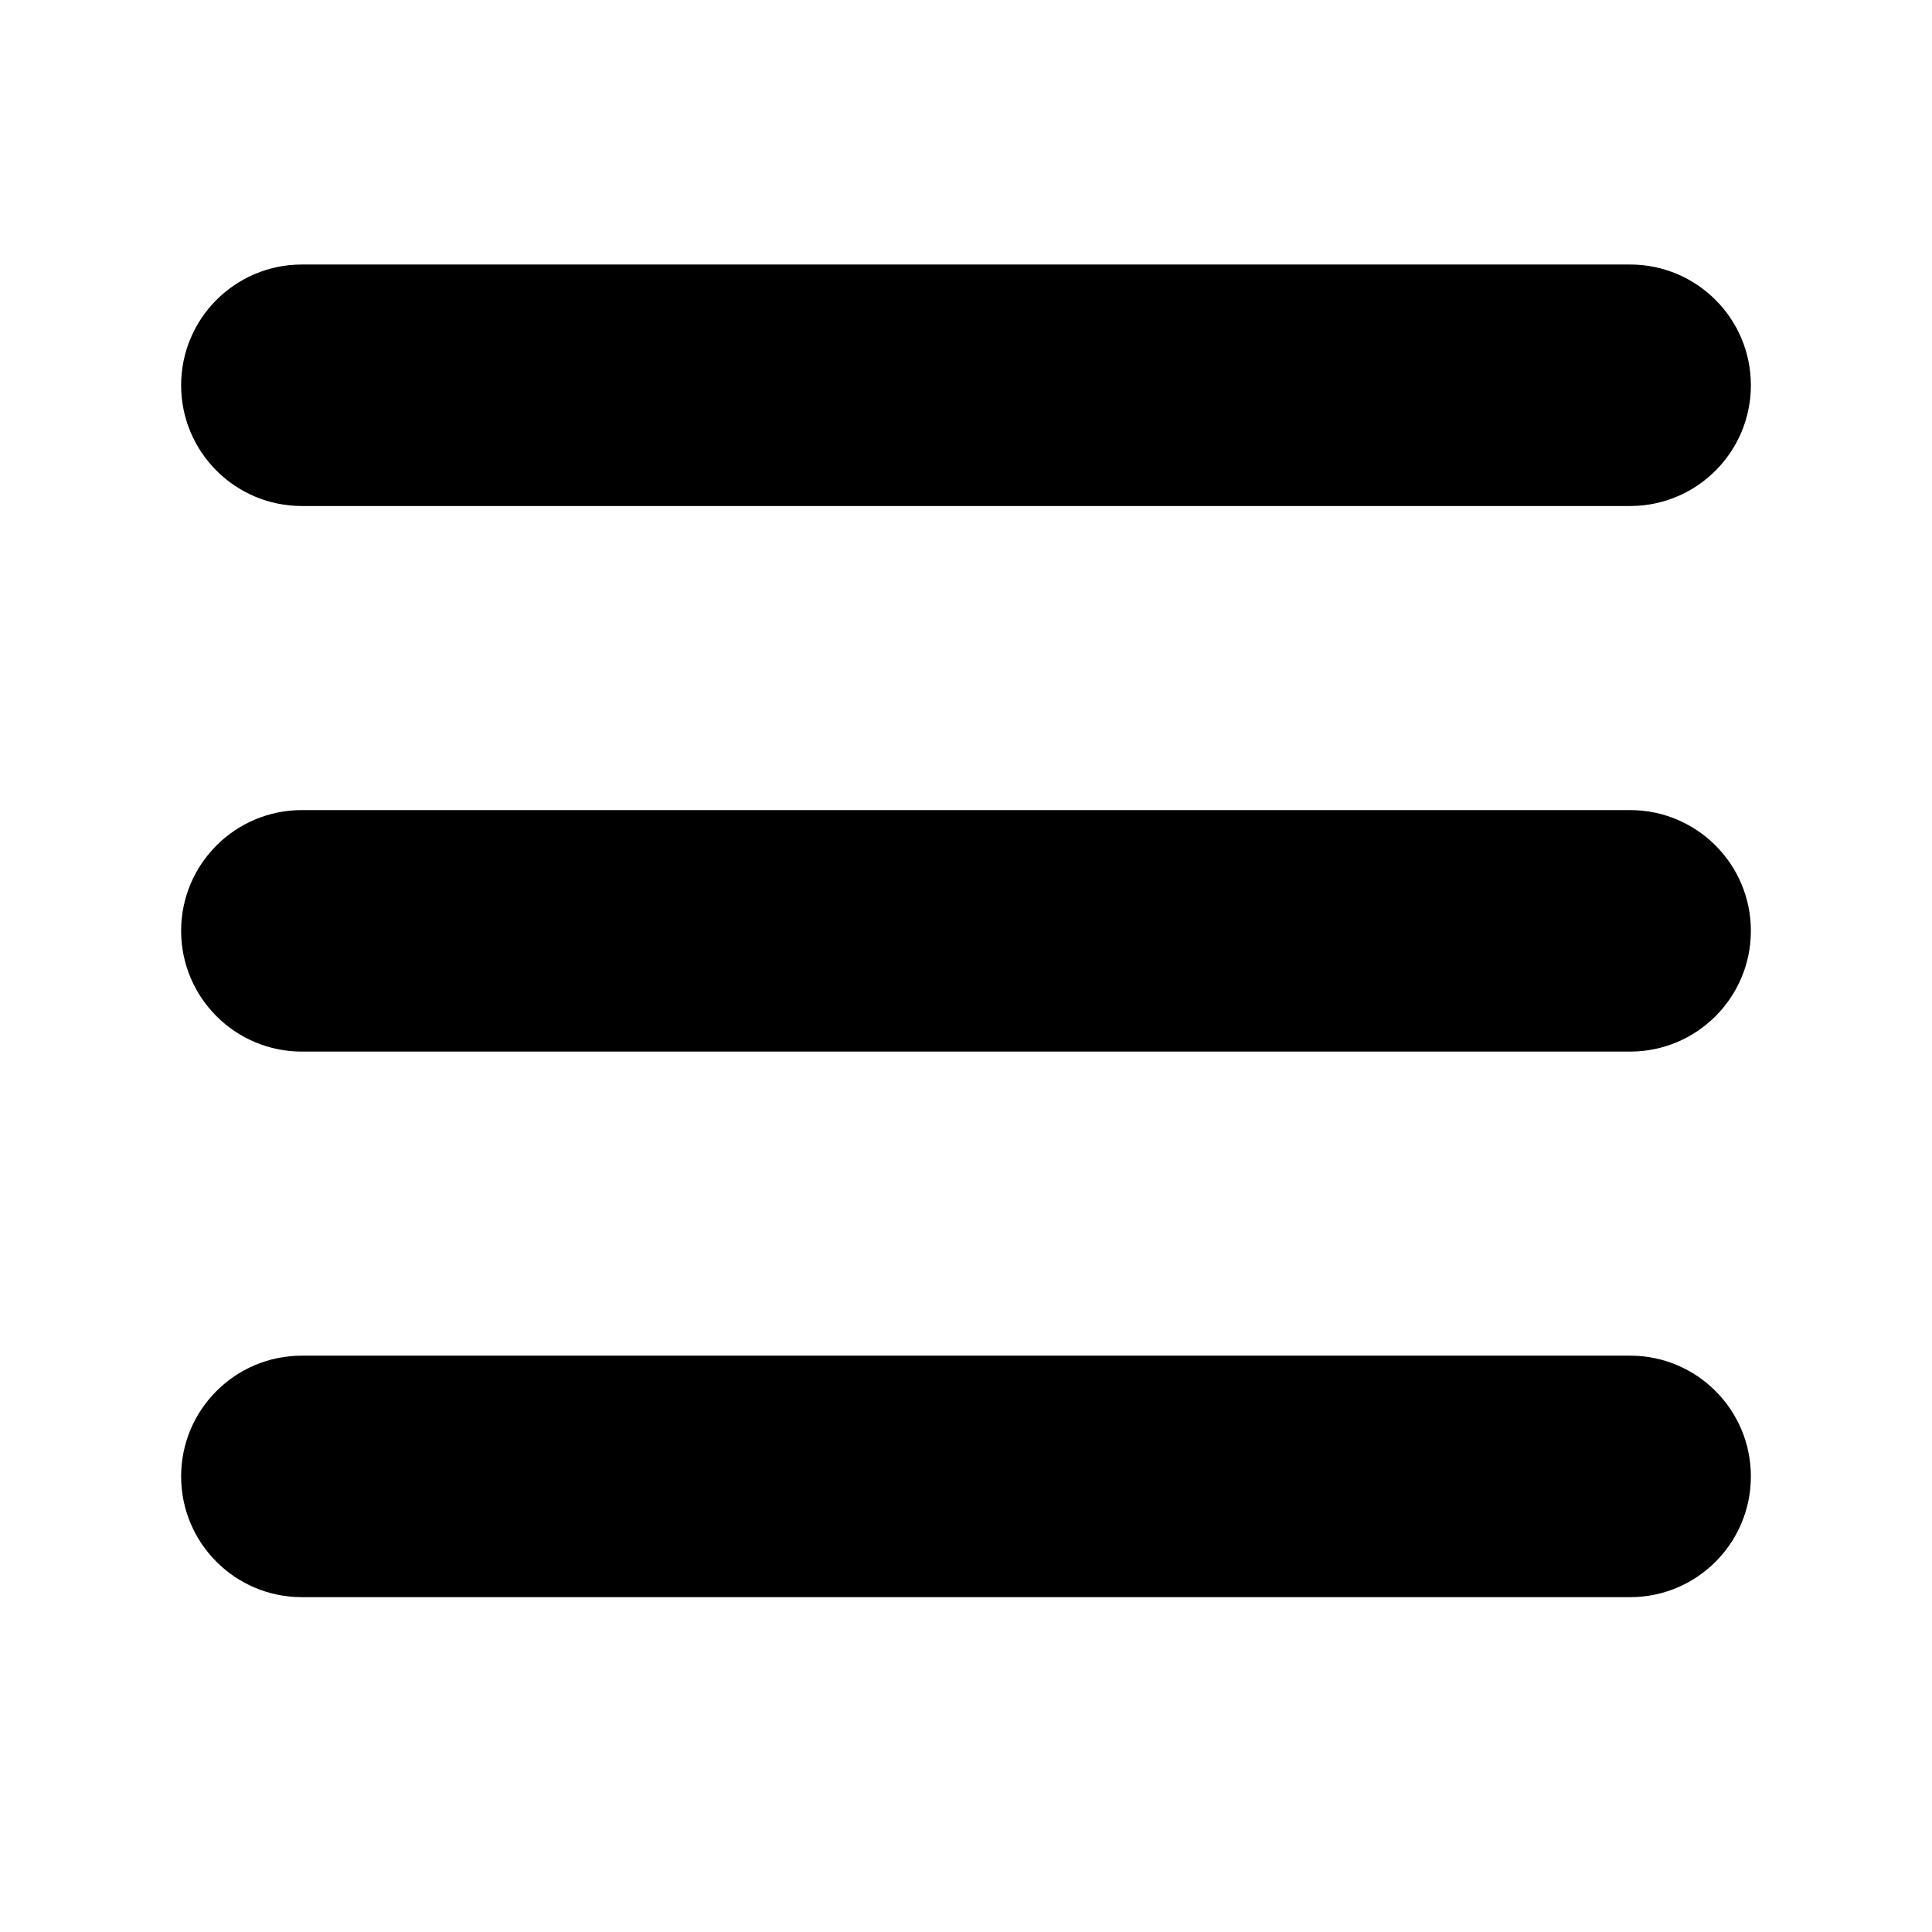 <svg xmlns="http://www.w3.org/2000/svg" xmlns:xlink="http://www.w3.org/1999/xlink" version="1.1" x="0px" y="0px" viewBox="0 0 80 80" enable-background="new 0 0 80 80" xml:space="preserve"><path d="M72.5,15.953c0,2.761-2.239,5-5,5h-55c-2.762,0-5-2.239-5-5l0,0c0-2.761,2.238-5,5-5h55  C70.261,10.953,72.5,13.192,72.5,15.953L72.5,15.953z"></path><path d="M72.5,38.544c0,2.761-2.239,5-5,5h-55c-2.762,0-5-2.239-5-5l0,0c0-2.761,2.238-5,5-5h55  C70.261,33.544,72.5,35.783,72.5,38.544L72.5,38.544z"></path><path d="M72.5,61.135c0,2.762-2.239,5-5,5h-55c-2.762,0-5-2.238-5-5l0,0c0-2.762,2.238-5,5-5h55  C70.261,56.135,72.5,58.373,72.5,61.135L72.5,61.135z"></path></svg>